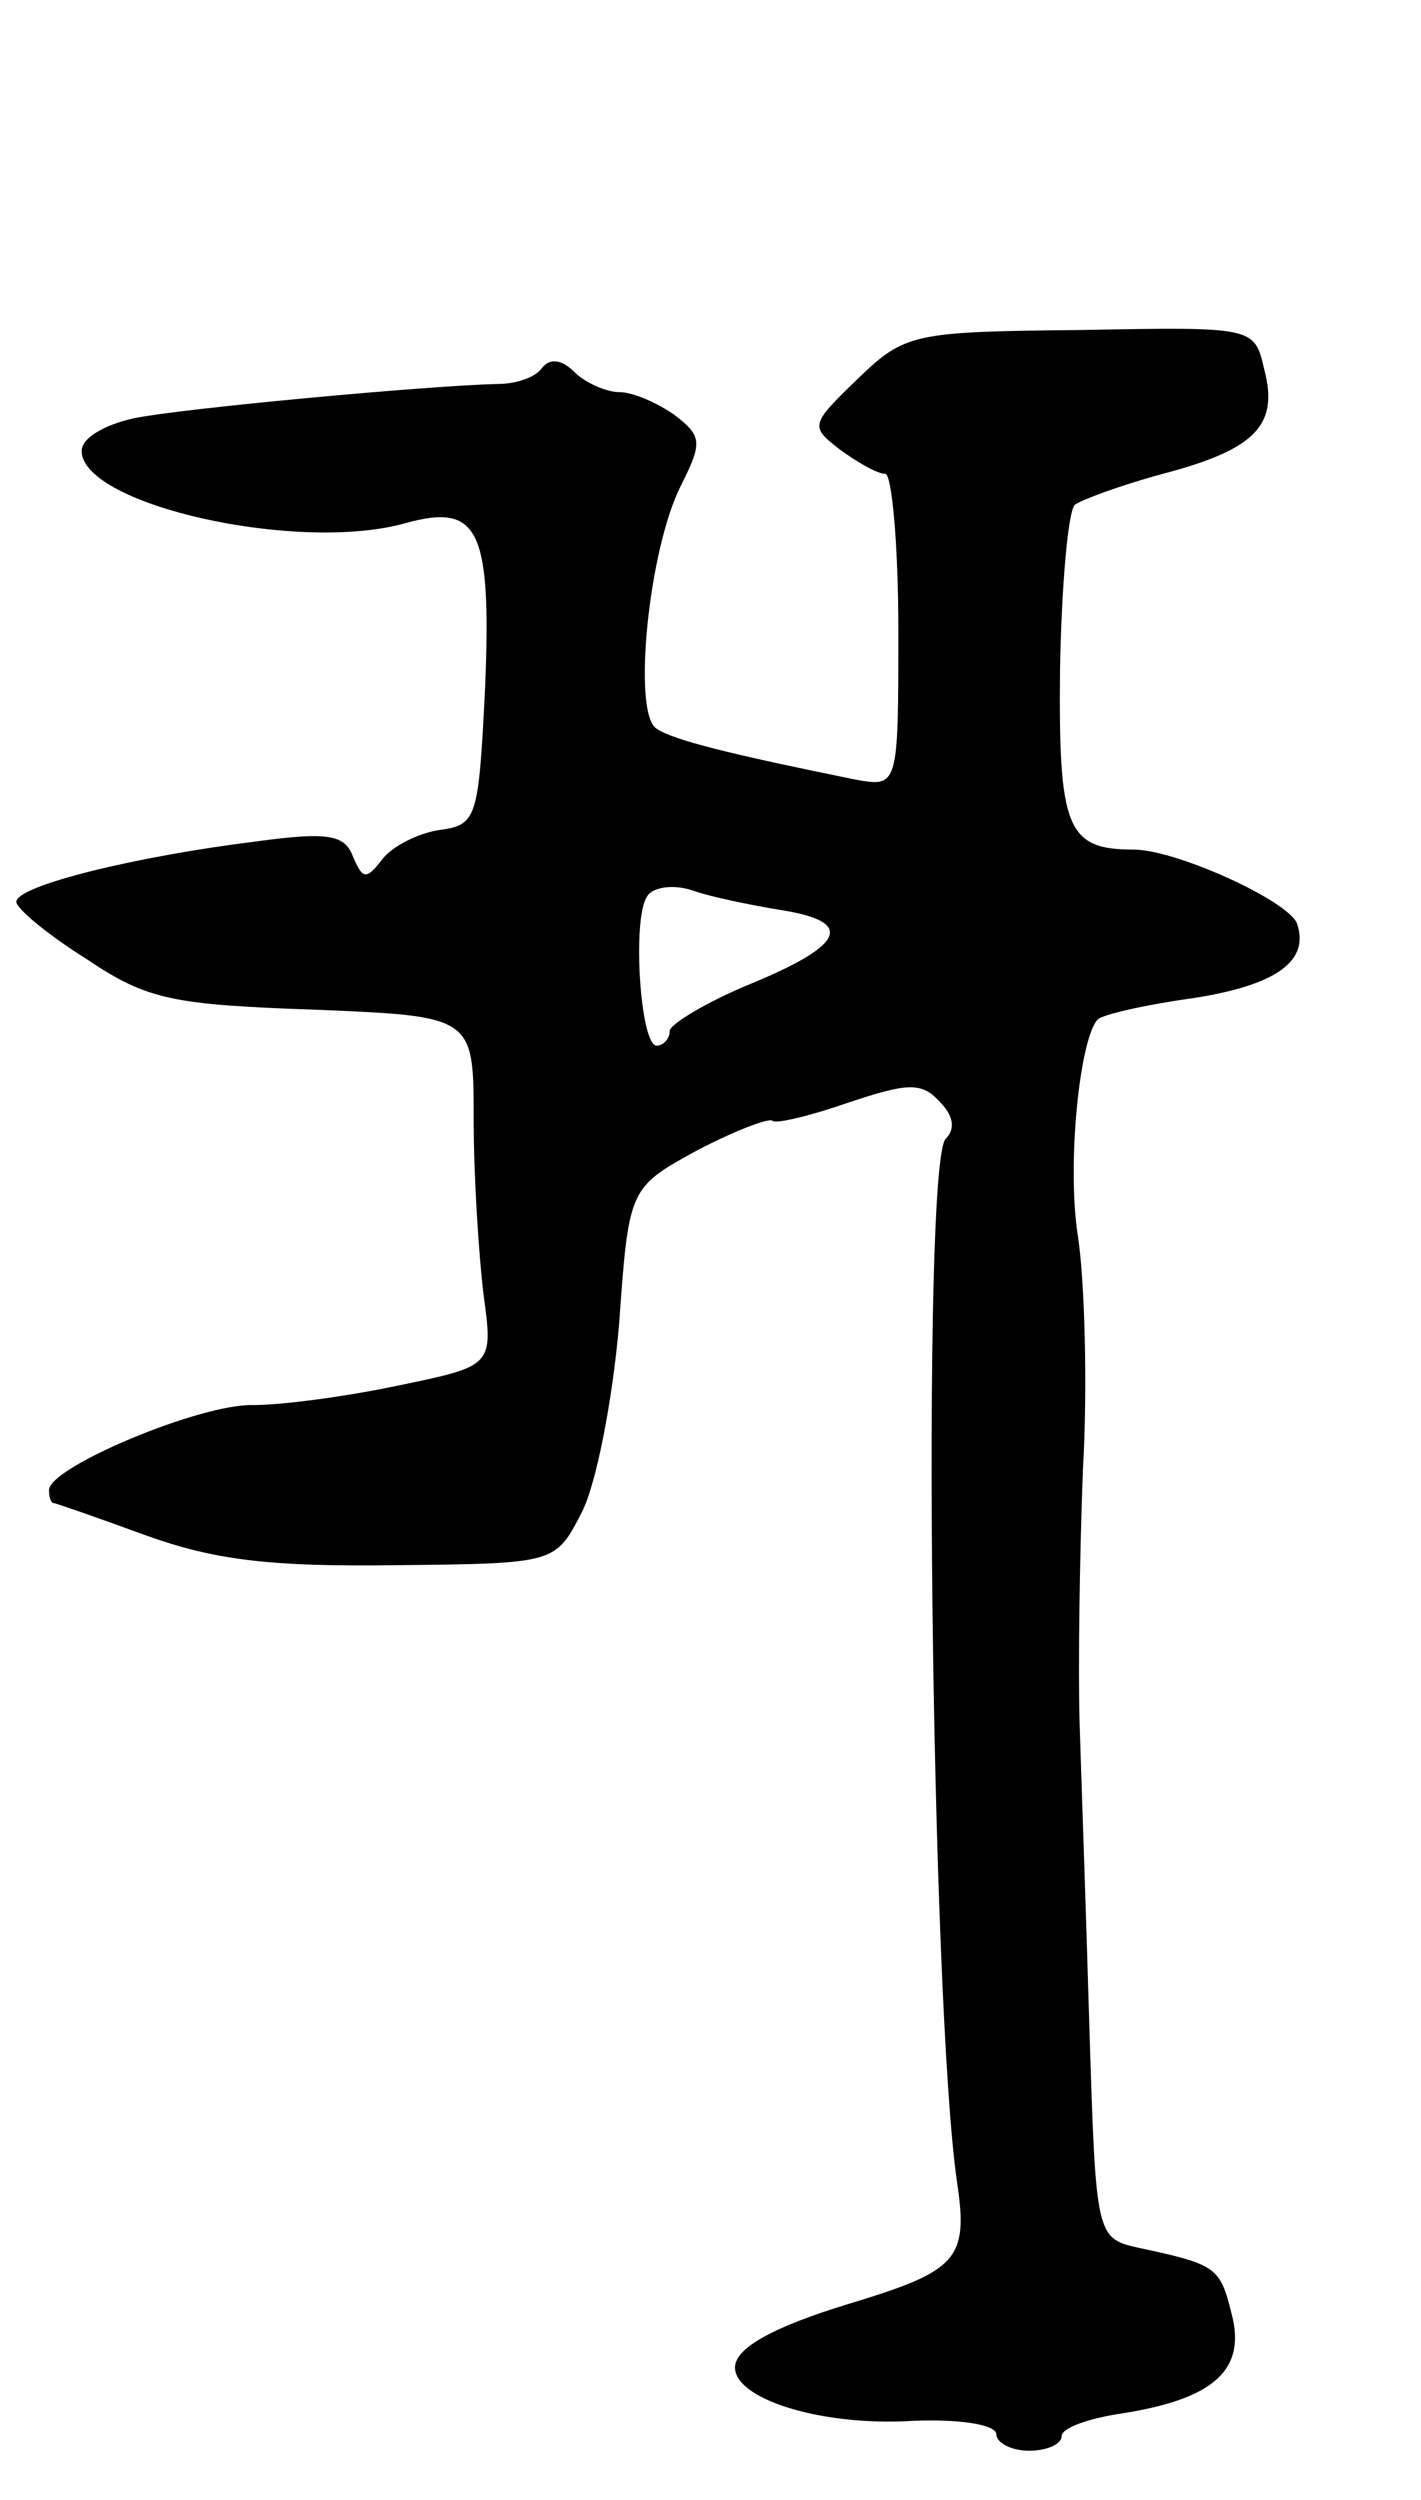 <svg version="1.0" xmlns="http://www.w3.org/2000/svg"
 width="87pt" height="153pt" viewBox="0 0 87 153"
 preserveAspectRatio="xMidYMid meet">
<g transform="translate(0,153) scale(0.1,-0.1)"
fill="#000000" stroke="none">
<path d="M525 1298 c-29 -28 -29 -29 -11 -43 11 -8 23 -15 28 -15 4 0 8 -43 8
-96 0 -96 0 -96 -27 -91 -74 15 -111 24 -121 31 -15 9 -5 110 15 149 13 26 13
30 -4 43 -10 7 -25 14 -34 14 -8 0 -21 6 -27 12 -8 8 -15 9 -20 3 -4 -6 -16
-10 -27 -10 -43 -1 -194 -15 -223 -21 -18 -4 -32 -12 -32 -20 0 -33 133 -63
199 -44 44 12 52 -4 48 -101 -4 -80 -5 -84 -28 -87 -13 -2 -29 -10 -35 -18
-10 -13 -12 -12 -18 2 -5 13 -15 15 -59 9 -73 -9 -147 -27 -147 -37 0 -4 19
-20 43 -35 37 -25 53 -28 140 -31 97 -4 97 -4 97 -67 0 -34 3 -82 6 -107 6
-44 6 -44 -52 -56 -33 -7 -72 -12 -89 -12 -32 1 -125 -38 -125 -52 0 -4 1 -8
3 -8 1 0 27 -9 57 -20 42 -15 76 -19 152 -18 98 1 98 1 114 32 9 17 19 69 23
115 6 84 6 84 48 107 23 12 44 20 46 18 2 -2 23 3 46 11 36 12 45 13 56 1 9
-9 10 -17 4 -23 -15 -15 -9 -530 7 -639 7 -47 0 -54 -66 -74 -46 -14 -70 -27
-70 -39 0 -19 50 -35 103 -33 34 2 57 -2 57 -8 0 -5 9 -10 20 -10 11 0 20 4
20 9 0 5 17 11 38 14 56 9 75 27 66 61 -7 28 -9 30 -56 40 -27 6 -27 6 -31
134 -2 70 -5 154 -6 187 -1 33 0 103 2 155 3 52 1 117 -3 143 -7 44 1 121 12
133 3 3 29 9 58 13 52 8 72 23 64 46 -6 14 -74 45 -100 45 -41 0 -46 13 -45
111 1 52 5 96 9 100 4 3 28 12 54 19 57 15 71 30 62 64 -6 26 -6 26 -113 24
-102 -1 -107 -2 -136 -30z m-47 -325 c45 -7 40 -21 -18 -45 -27 -11 -50 -25
-50 -29 0 -5 -4 -9 -8 -9 -10 0 -15 77 -6 91 3 6 16 8 28 4 11 -4 36 -9 54
-12z"/>
</g>
</svg>
